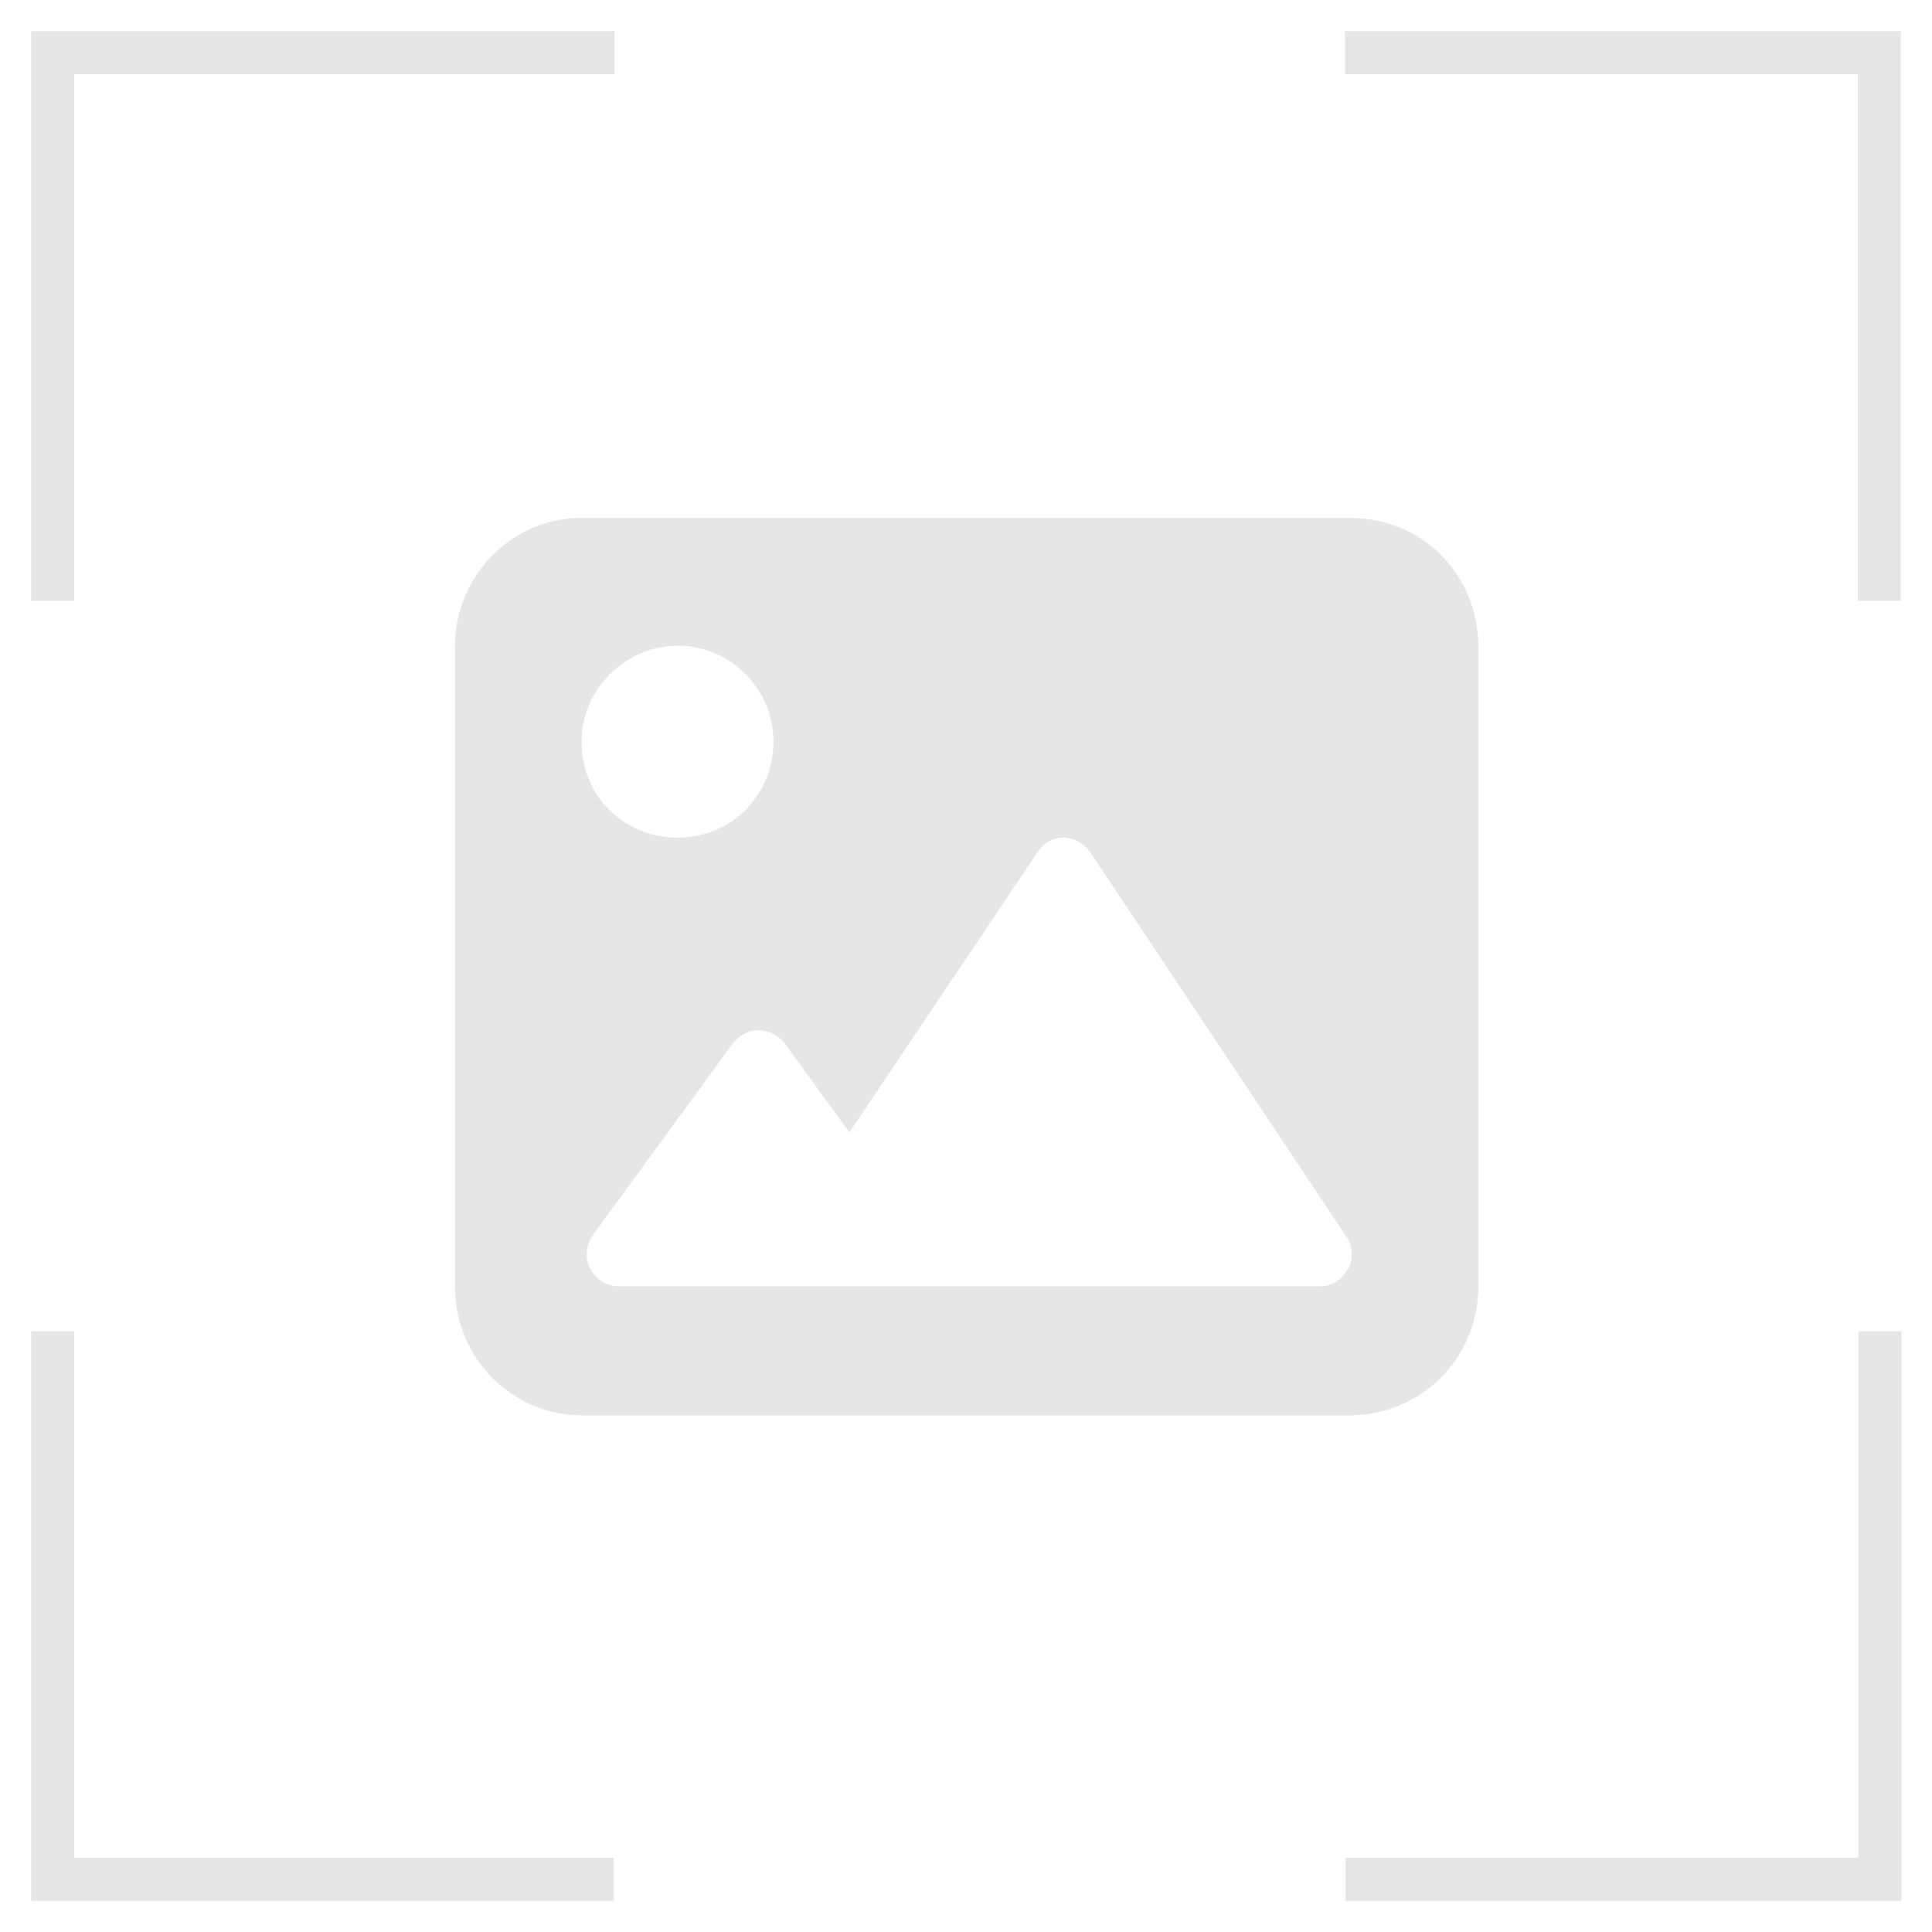 <?xml version="1.0" encoding="UTF-8"?><svg id="Capa_1" xmlns="http://www.w3.org/2000/svg" viewBox="0 0 31 31"><defs><style>.cls-1{fill:#e7e6e6;fill-rule:evenodd;}</style></defs><path class="cls-1" d="m21.62,20.37c-.09.17-.26.27-.45.27h-11.24c-.19,0-.37-.11-.46-.28s-.07-.38.04-.54l2.25-3.08c.1-.13.25-.21.41-.21s.32.08.42.21l1.04,1.43,3-4.47c.1-.17.26-.26.43-.26s.33.09.43.23l4.11,6.17c.11.16.12.36.03.53m-10.76-10.01c.85,0,1.54.69,1.54,1.54s-.66,1.54-1.54,1.54-1.54-.69-1.54-1.54.72-1.54,1.54-1.54Zm19.64,11v9.14h-8.92v-.69h8.23v-8.45h.69ZM21.58.5h8.92v9.14h-.69V1.19h-8.23V.5ZM1.19,21.36v8.45h8.66v.69H.5v-9.14h.69ZM.85.5h9.01v.69H1.19v8.45h-.69V.5h.35Zm20.81,7.81h-12.33c-1.11,0-2.03.92-2.03,2.06v10.28c0,1.14.92,2.06,2.03,2.06h12.33c1.14,0,2.06-.92,2.06-2.06v-10.28c0-1.14-.89-2.06-2.06-2.06Z"/></svg>